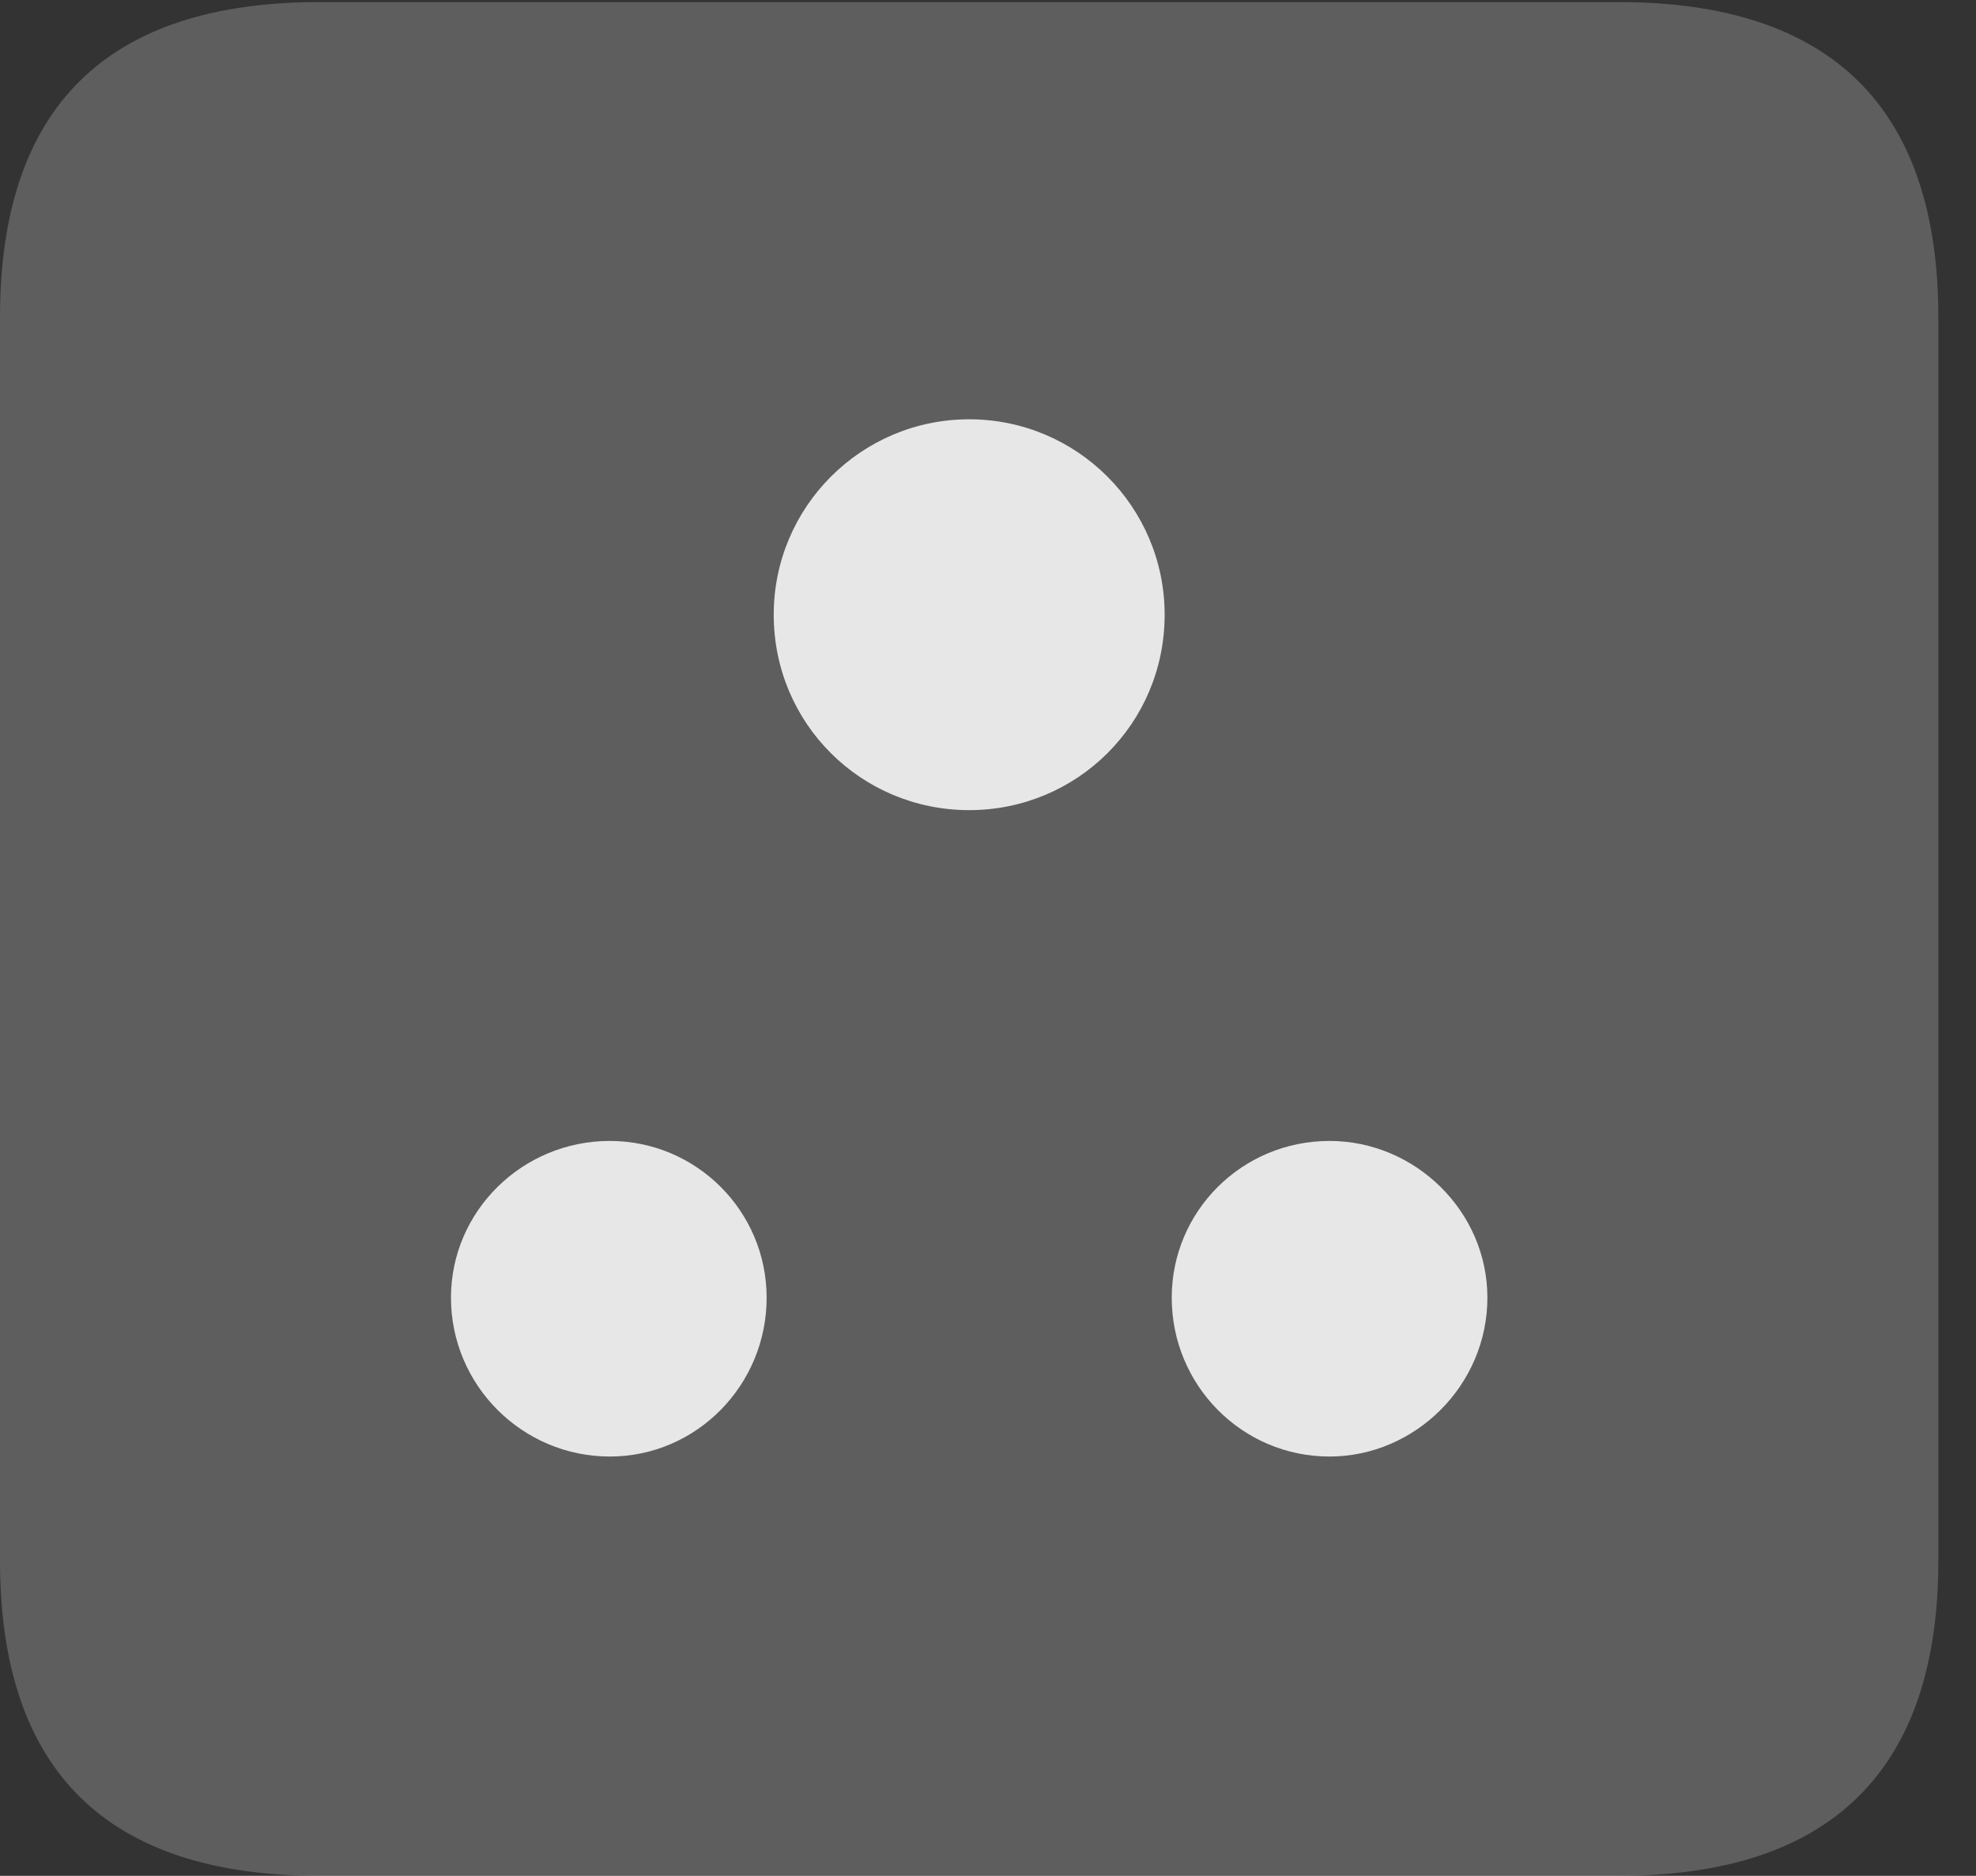 <?xml version="1.0" encoding="UTF-8"?>
<!--Generator: Apple Native CoreSVG 341-->
<!DOCTYPE svg
PUBLIC "-//W3C//DTD SVG 1.1//EN"
       "http://www.w3.org/Graphics/SVG/1.1/DTD/svg11.dtd">
<svg version="1.1" xmlns="http://www.w3.org/2000/svg" xmlns:xlink="http://www.w3.org/1999/xlink" viewBox="0 0 18.955 17.998">
 <rect x="0" y="0" width="18.955" height="17.998" fill="#333333" stroke="none"/>
 <g>
  <rect height="17.998" opacity="0" width="18.955" x="0" y="0"/>
  <path d="M3.066 17.998L15.527 17.998C17.568 17.998 18.594 16.982 18.594 14.971L18.594 3.047C18.594 1.035 17.568 0.02 15.527 0.02L3.066 0.02C1.025 0.02 0 1.025 0 3.047L0 14.971C0 16.992 1.025 17.998 3.066 17.998Z" fill="white" fill-opacity="0.212"/>
  <path d="M9.297 7.773C8.262 7.773 7.422 6.943 7.422 5.898C7.422 4.863 8.262 4.023 9.297 4.023C10.332 4.023 11.172 4.863 11.172 5.898C11.172 6.943 10.332 7.773 9.297 7.773ZM5.85 13.975C5.01 13.975 4.326 13.291 4.326 12.451C4.326 11.621 5.01 10.947 5.85 10.947C6.68 10.947 7.354 11.621 7.354 12.451C7.354 13.291 6.68 13.975 5.85 13.975ZM12.754 13.975C11.914 13.975 11.24 13.291 11.24 12.451C11.24 11.621 11.914 10.947 12.754 10.947C13.574 10.947 14.268 11.621 14.268 12.451C14.268 13.291 13.574 13.975 12.754 13.975Z" fill="white" fill-opacity="0.85"/>
 </g>
</svg>
